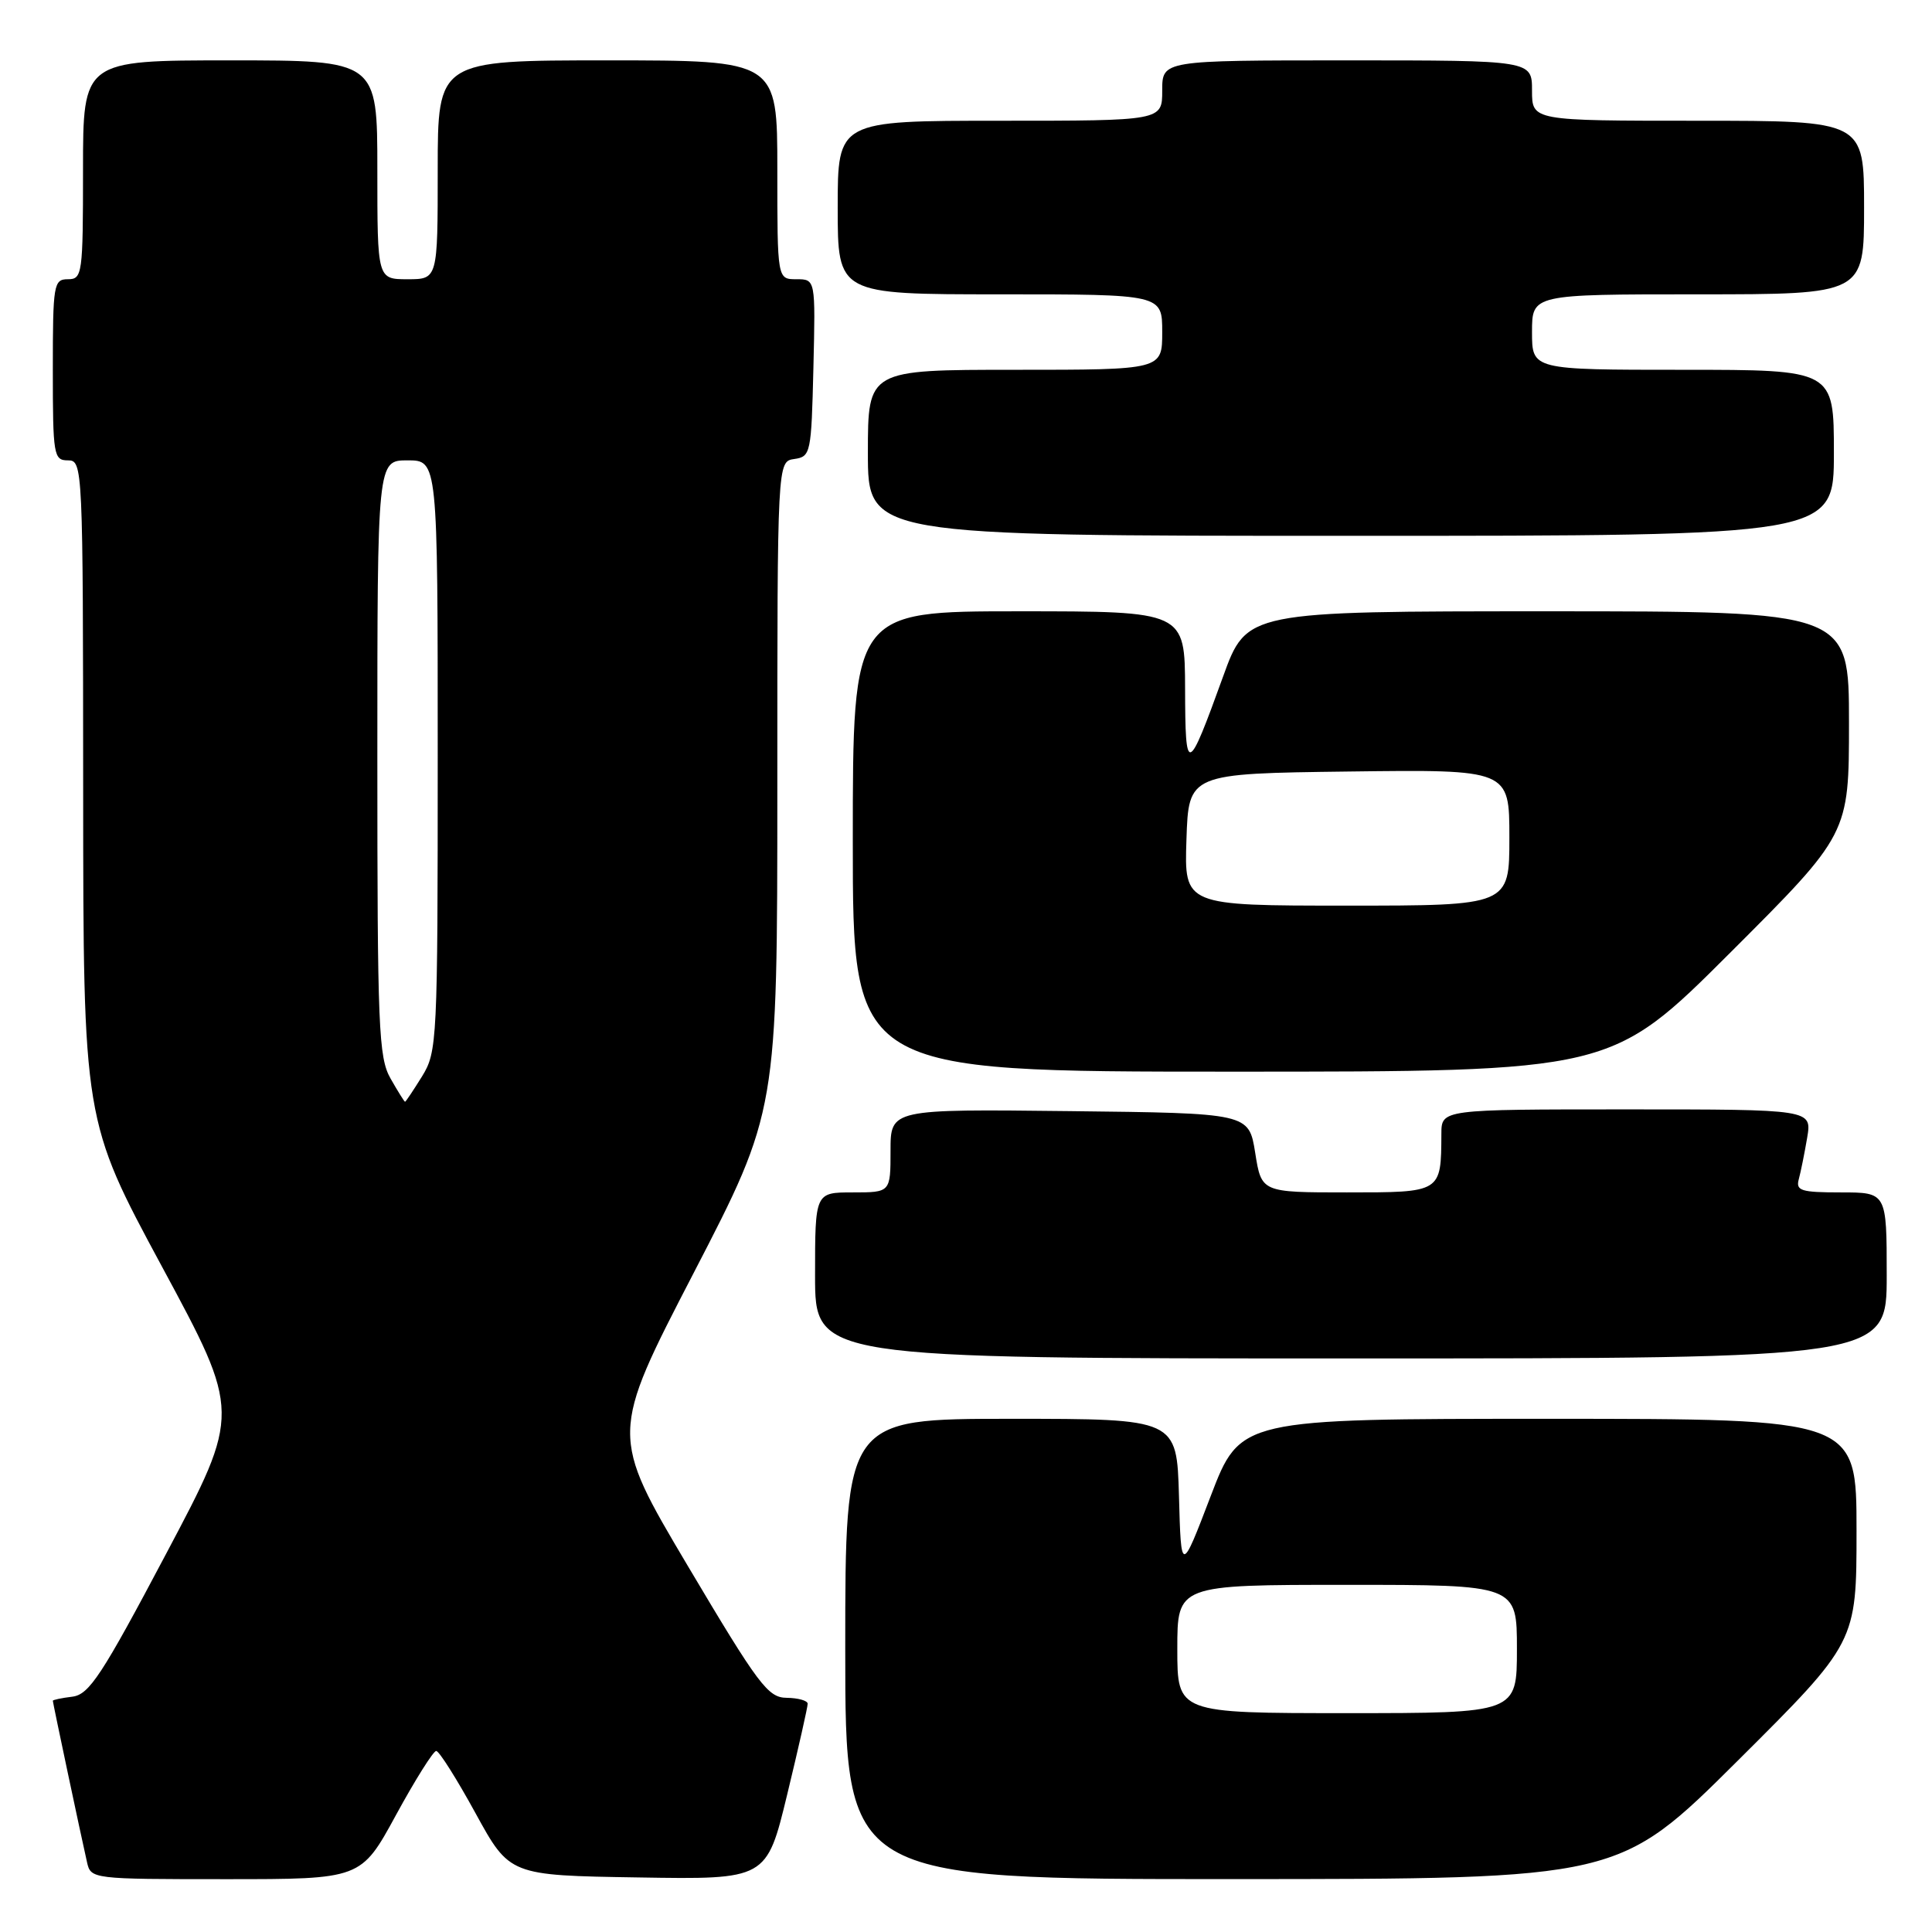 <?xml version="1.0" encoding="UTF-8" standalone="no"?>
<!DOCTYPE svg PUBLIC "-//W3C//DTD SVG 1.1//EN" "http://www.w3.org/Graphics/SVG/1.1/DTD/svg11.dtd" >
<svg xmlns="http://www.w3.org/2000/svg" xmlns:xlink="http://www.w3.org/1999/xlink" version="1.1" viewBox="0 0 256 256">
 <g >
 <path fill="currentColor"
d=" M 52.47 240.50 C 55.02 235.82 57.42 232.01 57.80 232.01 C 58.19 232.02 60.53 235.73 63.01 240.26 C 67.53 248.50 67.53 248.50 84.55 248.77 C 101.58 249.05 101.58 249.05 104.31 237.77 C 105.81 231.57 107.03 226.16 107.02 225.75 C 107.01 225.34 105.76 224.99 104.25 224.97 C 101.76 224.95 100.53 223.31 91.16 207.53 C 80.82 190.10 80.82 190.10 91.91 168.68 C 103.00 147.25 103.00 147.25 103.00 104.19 C 103.00 61.14 103.00 61.14 105.25 60.82 C 107.42 60.51 107.51 60.08 107.78 48.75 C 108.06 37.00 108.06 37.00 105.53 37.00 C 103.00 37.00 103.00 37.00 103.00 22.50 C 103.00 8.00 103.00 8.00 80.50 8.00 C 58.00 8.00 58.00 8.00 58.00 22.50 C 58.00 37.00 58.00 37.00 54.00 37.00 C 50.00 37.00 50.00 37.00 50.00 22.50 C 50.00 8.00 50.00 8.00 30.50 8.00 C 11.00 8.00 11.00 8.00 11.00 22.50 C 11.00 36.33 10.91 37.00 9.00 37.00 C 7.11 37.00 7.00 37.67 7.00 49.00 C 7.00 60.33 7.11 61.00 9.00 61.00 C 10.97 61.00 11.00 61.67 11.02 104.75 C 11.04 148.50 11.04 148.50 21.47 167.85 C 31.91 187.20 31.91 187.20 22.03 205.85 C 13.47 222.03 11.82 224.54 9.58 224.82 C 8.16 224.99 7.00 225.24 7.00 225.36 C 7.00 225.62 10.71 243.15 11.53 246.75 C 12.03 248.98 12.19 249.00 29.94 249.00 C 47.84 249.00 47.84 249.00 52.47 240.50 Z  M 230.25 233.31 C 246.00 217.63 246.00 217.63 246.00 202.82 C 246.00 188.00 246.00 188.00 205.17 188.00 C 164.34 188.00 164.34 188.00 160.42 198.25 C 156.50 208.50 156.50 208.50 156.22 198.25 C 155.93 188.00 155.93 188.00 133.97 188.00 C 112.00 188.00 112.00 188.00 112.00 218.50 C 112.00 249.00 112.00 249.00 163.25 248.99 C 214.50 248.98 214.50 248.98 230.25 233.31 Z  M 250.00 169.00 C 250.00 158.00 250.00 158.00 243.93 158.00 C 238.64 158.00 237.93 157.78 238.35 156.25 C 238.61 155.29 239.11 152.81 239.46 150.75 C 240.09 147.00 240.09 147.00 215.55 147.00 C 191.00 147.00 191.00 147.00 190.99 150.25 C 190.95 158.05 191.04 158.00 178.46 158.00 C 167.15 158.00 167.15 158.00 166.32 152.75 C 165.48 147.50 165.48 147.50 141.74 147.23 C 118.00 146.96 118.00 146.96 118.00 152.48 C 118.00 158.00 118.00 158.00 113.00 158.00 C 108.00 158.00 108.00 158.00 108.00 169.00 C 108.00 180.00 108.00 180.00 179.00 180.00 C 250.00 180.00 250.00 180.00 250.00 169.00 Z  M 229.24 126.26 C 245.00 110.52 245.00 110.52 245.00 95.76 C 245.00 81.00 245.00 81.00 205.09 81.00 C 165.19 81.00 165.19 81.00 162.06 89.66 C 157.34 102.70 157.06 102.79 157.03 91.25 C 157.00 81.00 157.00 81.00 135.00 81.00 C 113.00 81.00 113.00 81.00 113.00 111.50 C 113.00 142.00 113.00 142.00 163.24 142.00 C 213.48 142.00 213.48 142.00 229.24 126.26 Z  M 243.00 60.00 C 243.00 49.00 243.00 49.00 223.00 49.00 C 203.00 49.00 203.00 49.00 203.00 44.00 C 203.00 39.00 203.00 39.00 225.00 39.00 C 247.00 39.00 247.00 39.00 247.00 27.50 C 247.00 16.00 247.00 16.00 225.00 16.00 C 203.00 16.00 203.00 16.00 203.00 12.00 C 203.00 8.00 203.00 8.00 178.50 8.00 C 154.00 8.00 154.00 8.00 154.00 12.00 C 154.00 16.00 154.00 16.00 132.50 16.00 C 111.00 16.00 111.00 16.00 111.00 27.50 C 111.00 39.00 111.00 39.00 132.50 39.00 C 154.00 39.00 154.00 39.00 154.00 44.00 C 154.00 49.00 154.00 49.00 134.50 49.00 C 115.00 49.00 115.00 49.00 115.00 60.00 C 115.00 71.00 115.00 71.00 179.00 71.00 C 243.00 71.00 243.00 71.00 243.00 60.00 Z  M 51.75 142.91 C 50.16 140.13 50.00 136.12 50.00 100.42 C 50.00 61.00 50.00 61.00 54.00 61.00 C 58.00 61.00 58.00 61.00 58.00 100.13 C 58.00 138.03 57.93 139.37 55.92 142.63 C 54.77 144.48 53.76 146.00 53.67 145.99 C 53.58 145.99 52.71 144.60 51.75 142.91 Z  M 156.00 218.50 C 156.00 210.00 156.00 210.00 178.50 210.00 C 201.00 210.00 201.00 210.00 201.00 218.50 C 201.00 227.00 201.00 227.00 178.50 227.00 C 156.00 227.00 156.00 227.00 156.00 218.50 Z  M 157.21 111.25 C 157.50 102.50 157.50 102.50 178.75 102.23 C 200.00 101.96 200.00 101.96 200.00 110.98 C 200.00 120.00 200.00 120.00 178.46 120.00 C 156.92 120.00 156.92 120.00 157.21 111.25 Z "/>
</g>
</svg>